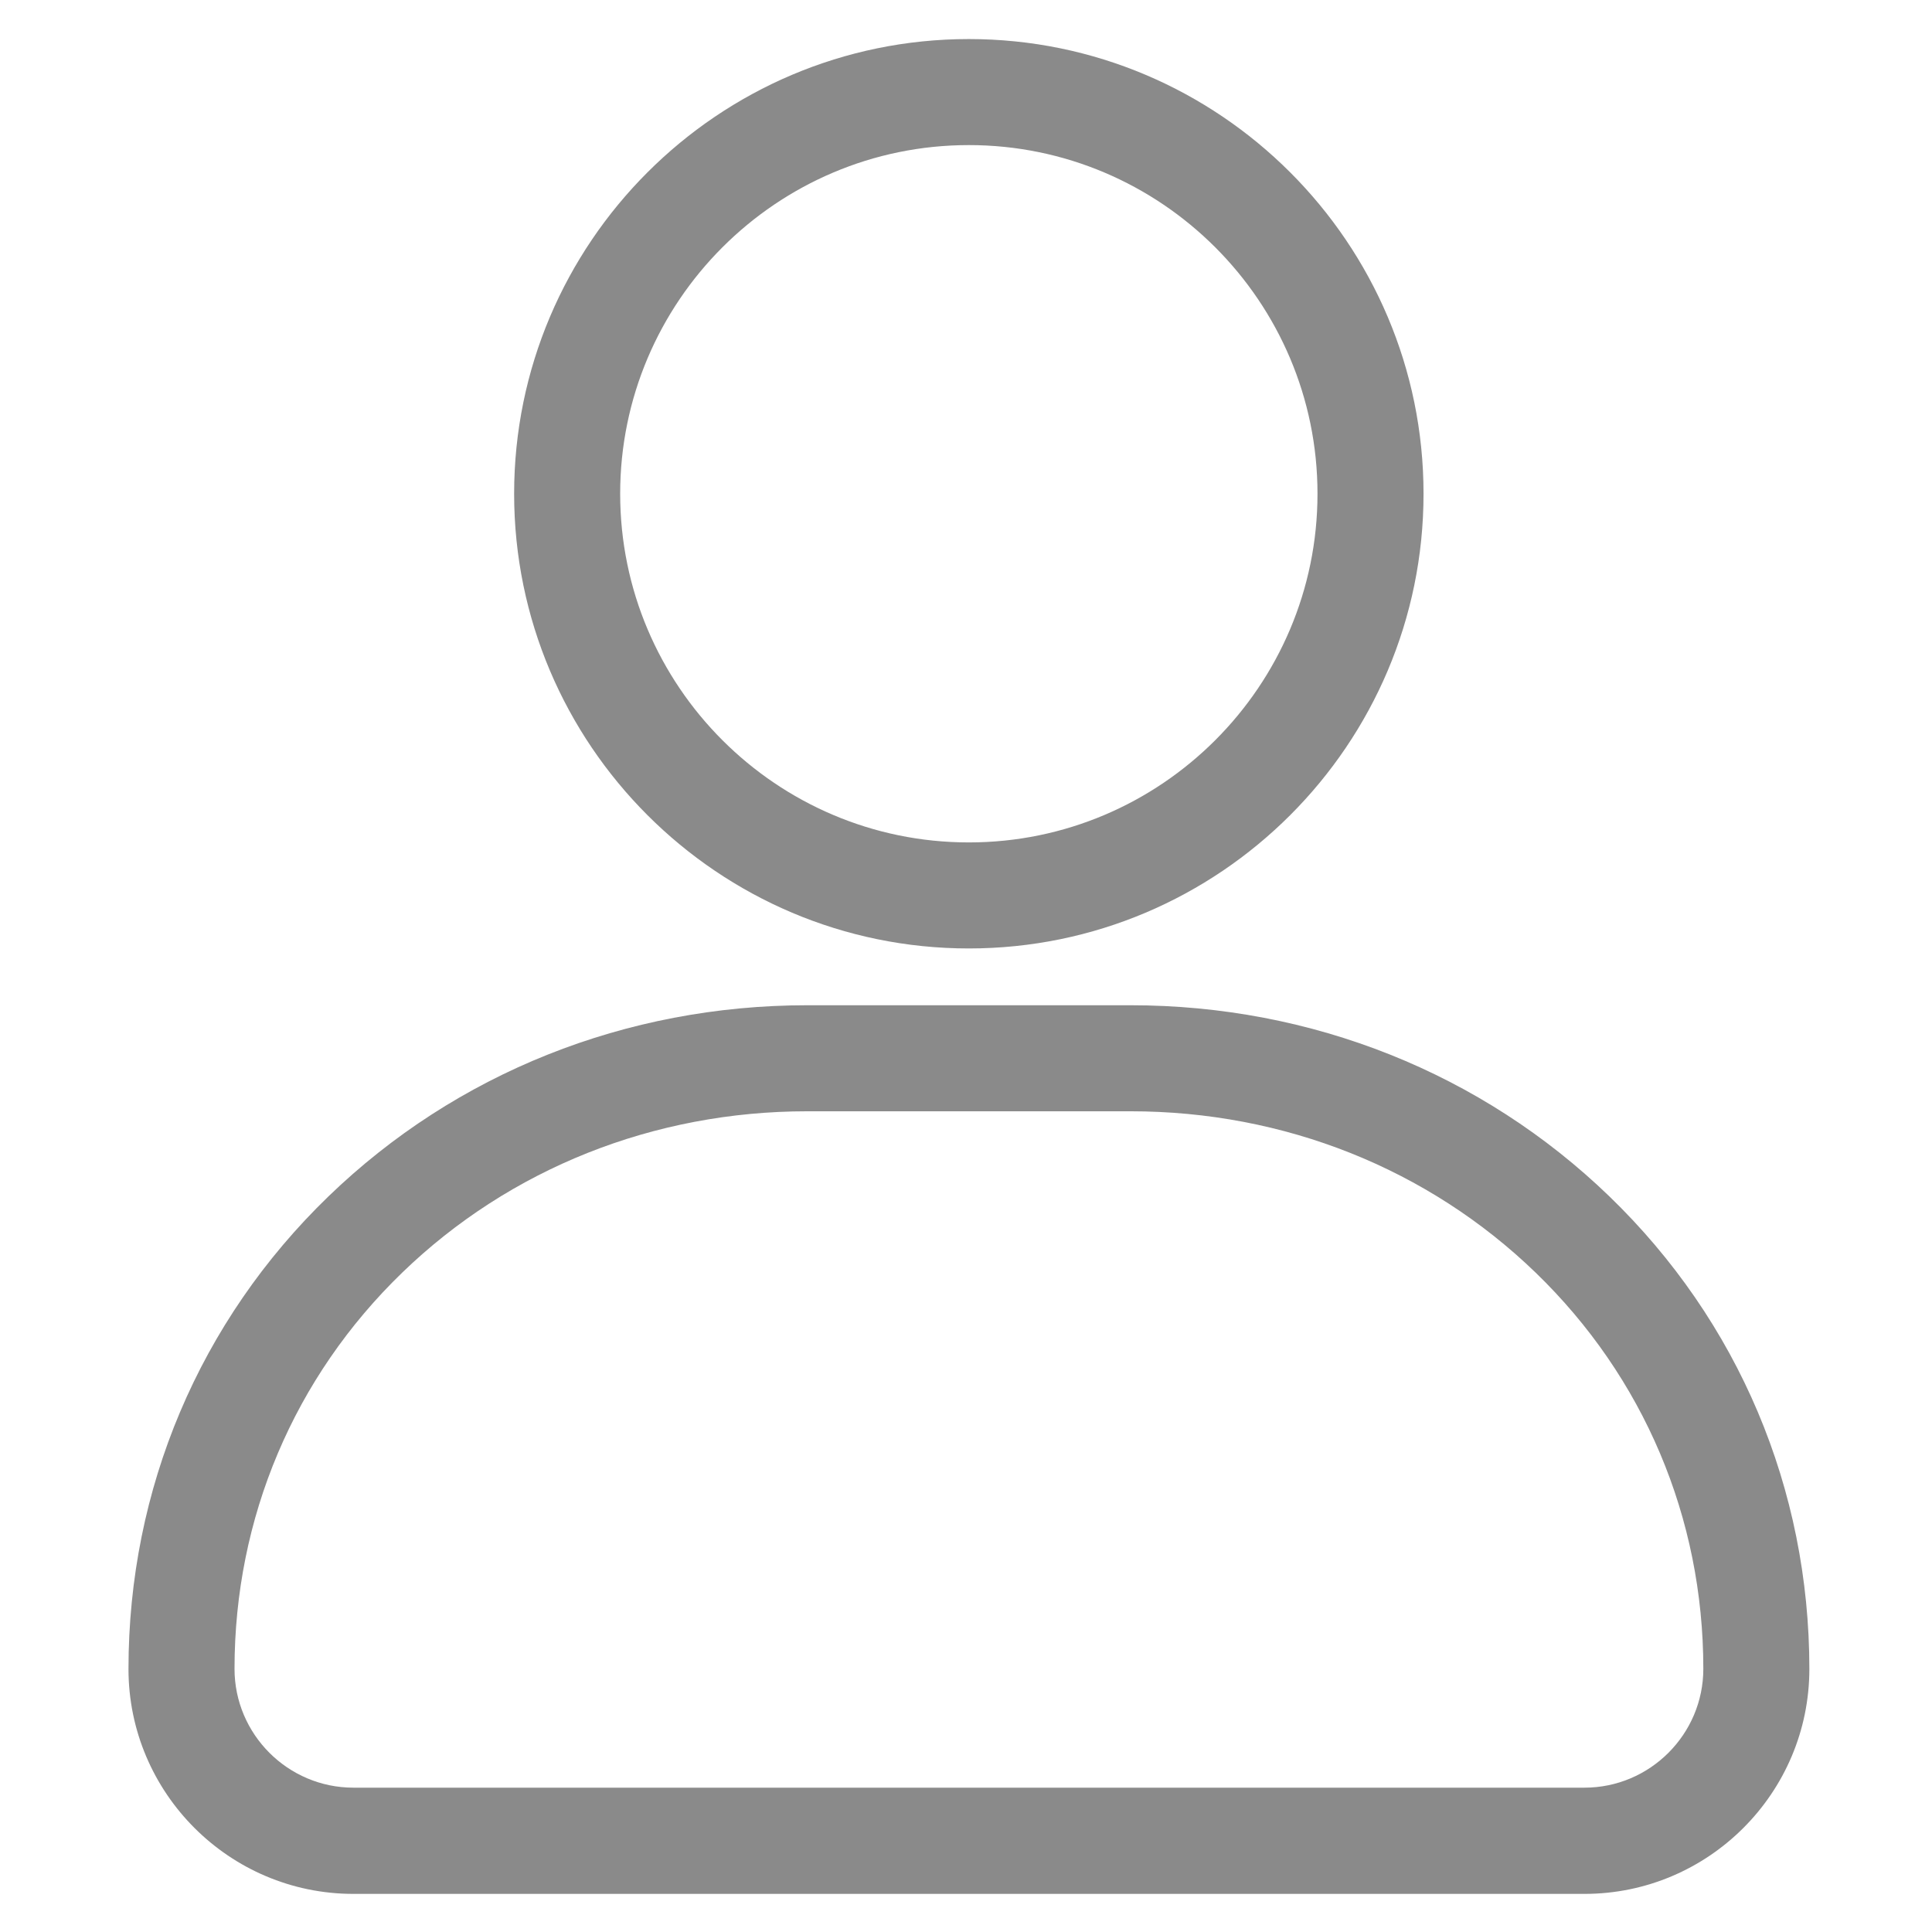 <?xml version="1.0" standalone="no"?><!DOCTYPE svg PUBLIC "-//W3C//DTD SVG 1.1//EN" "http://www.w3.org/Graphics/SVG/1.1/DTD/svg11.dtd"><svg class="icon" width="200px" height="200.00px" viewBox="0 0 1024 1024" version="1.1" xmlns="http://www.w3.org/2000/svg"><path fill="#8a8a8a" d="M513.5 502.7c-132.9 0-241-108.1-241-241s108.1-241 241-241 241 108.1 241 241-108.1 241-241 241z m0-425.8c-101.9 0-184.8 82.9-184.8 184.8s82.9 184.8 184.8 184.8 184.8-82.9 184.8-184.8S615.4 76.9 513.5 76.9zM839.8 1003.8H187.3c-65.7 0-119.2-53.5-119.2-119.2 0-95.4 37.6-184.4 106-250.5 67.6-65.3 157.7-101.3 253.8-101.3h171.3c96.1 0 186.2 36 253.8 101.3 68.4 66.1 106 155 106 250.5 0 65.7-53.5 119.2-119.2 119.2zM427.9 589c-81.4 0-157.7 30.4-214.7 85.5-57.3 55.4-88.9 130-88.9 210 0 34.7 28.3 63 63 63h652.5c34.7 0 63-28.3 63-63 0-80-31.6-154.6-88.9-210-57-55.1-133.3-85.5-214.7-85.5H427.9z"  /></svg>